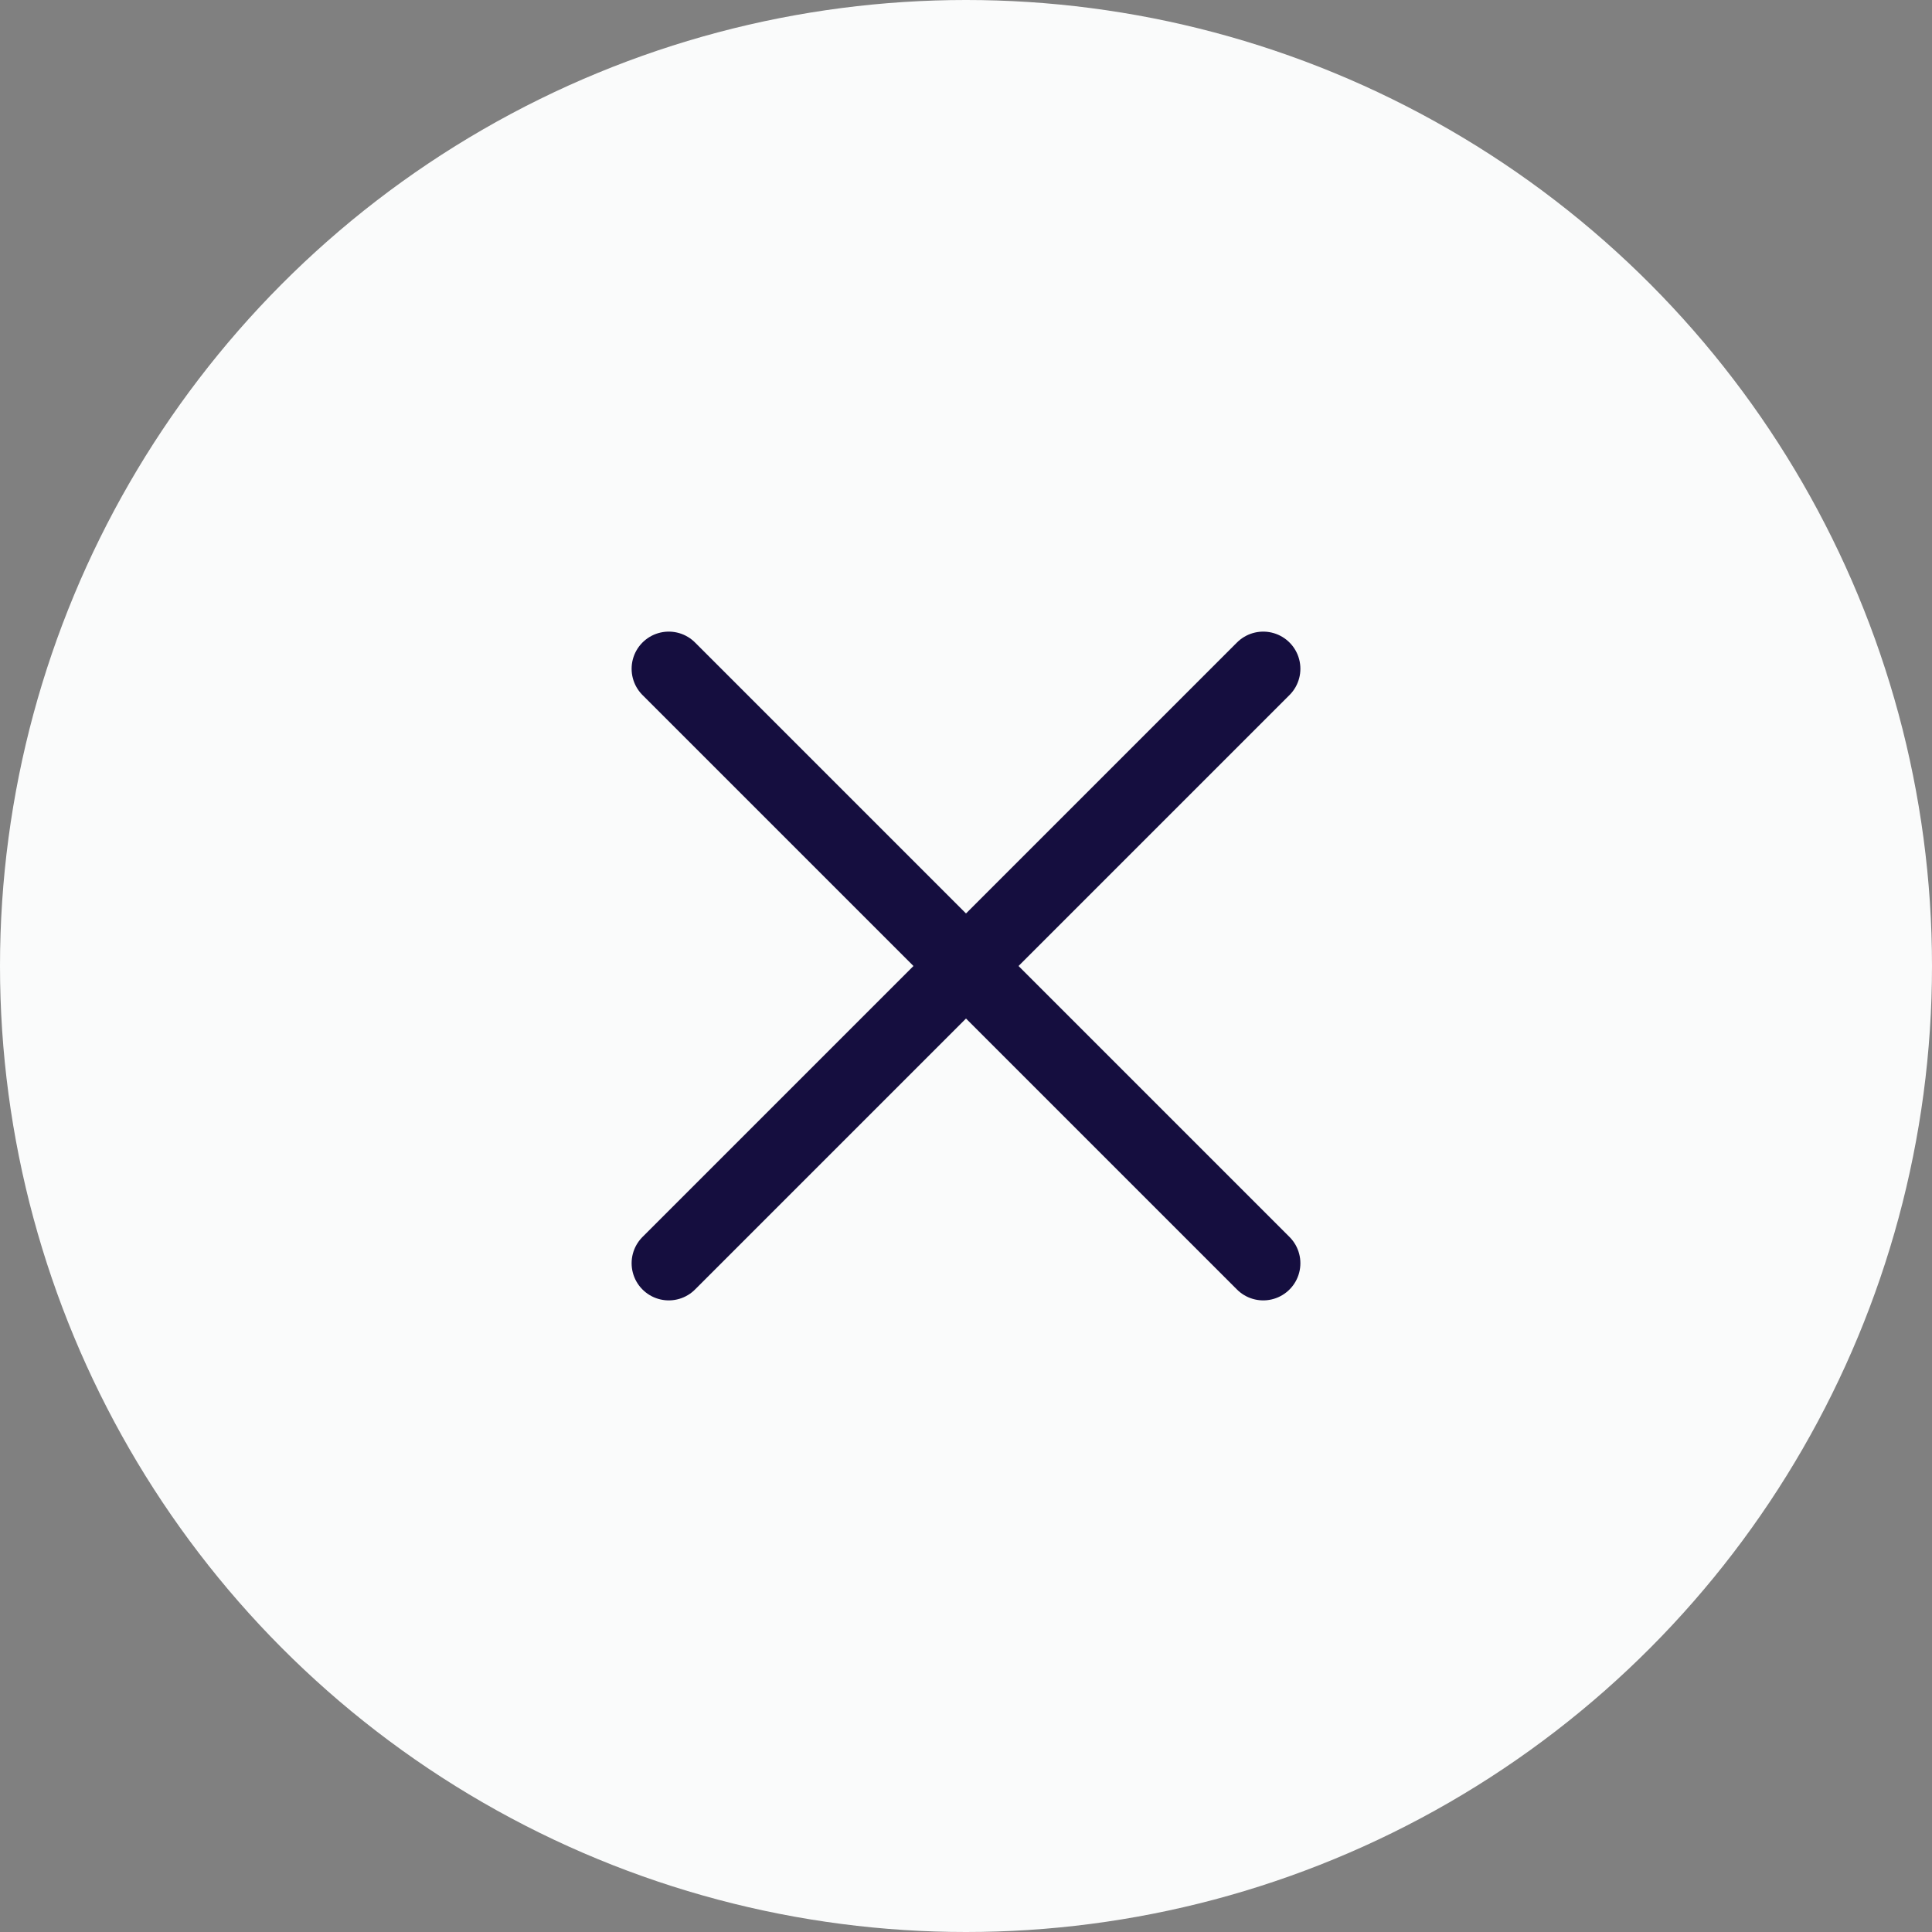 <svg width="26" height="26" viewBox="0 0 26 26" fill="none" xmlns="http://www.w3.org/2000/svg">
<rect x="0" y="0" width="26" height="26" fill="#808080" stroke="none"/>
<circle cx="13" cy="13" r="13" fill="#FAFBFB"/>
<path d="M17 9L9 17M9 9L17 17" stroke="#150E3F" stroke-linecap="round"/>
</svg>
